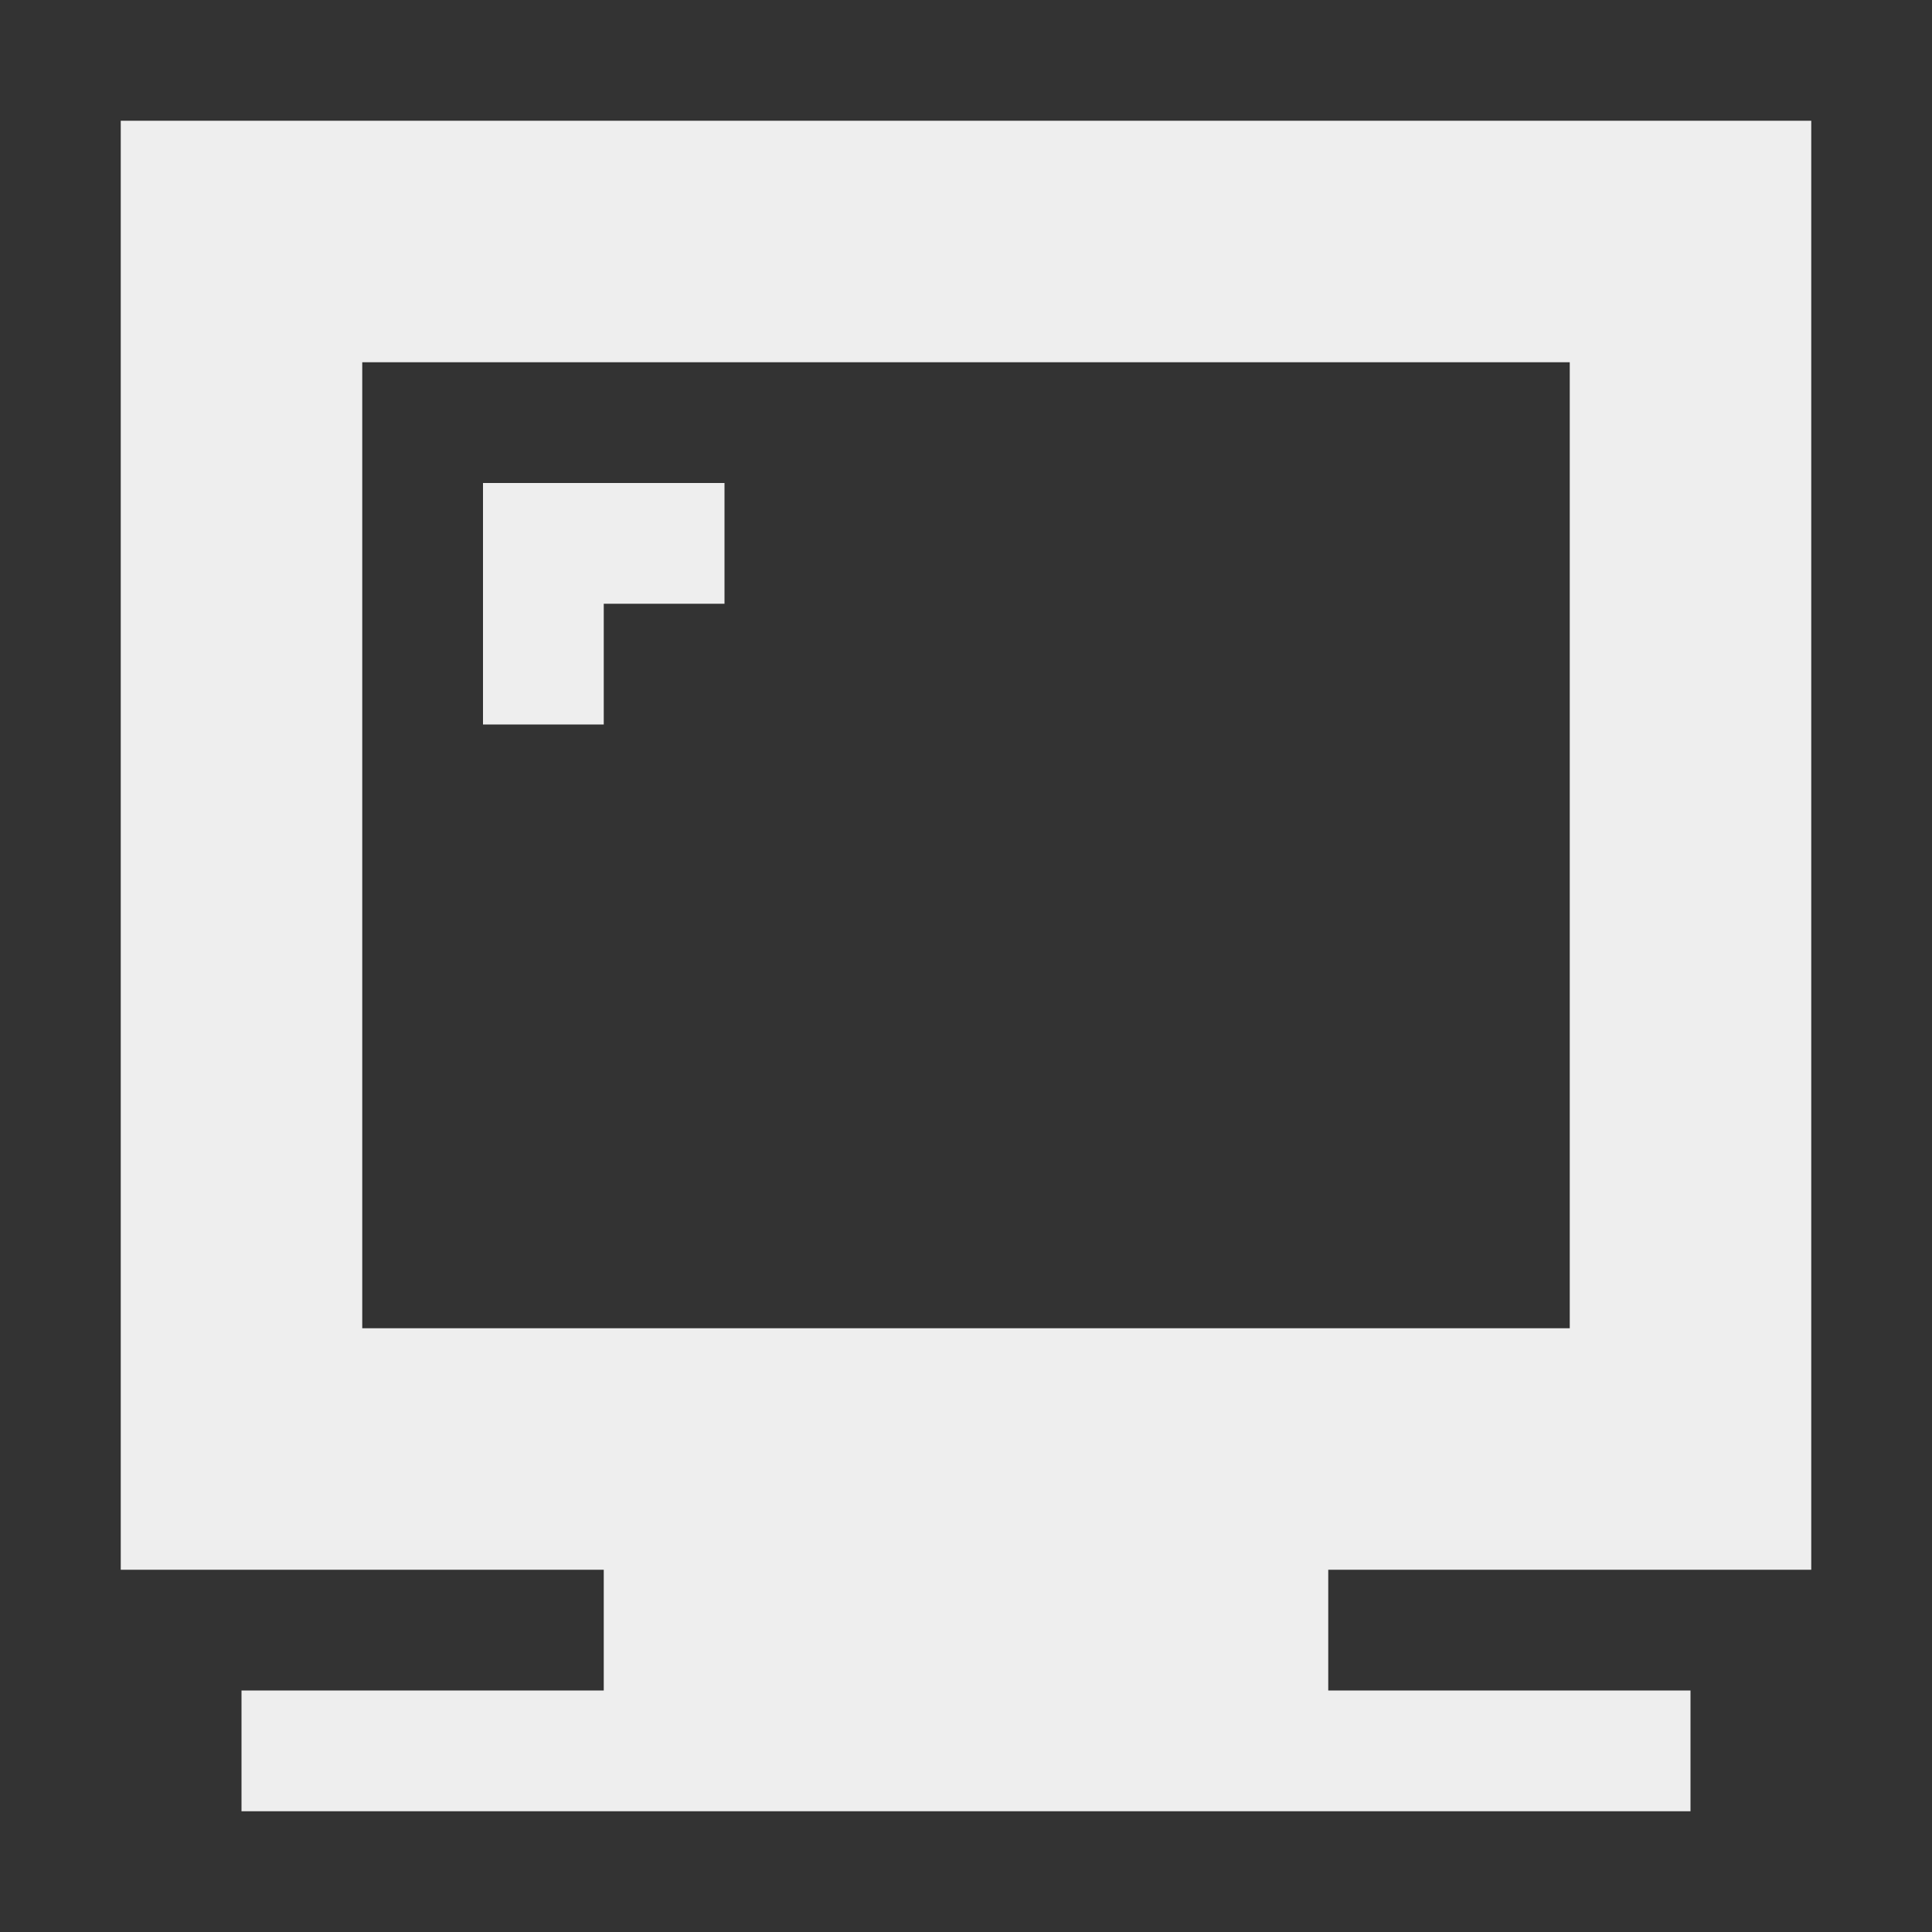 
<svg xmlns="http://www.w3.org/2000/svg" xmlns:xlink="http://www.w3.org/1999/xlink" width="16px" height="16px" viewBox="0 0 16 16" version="1.1">
<rect x="0" y="0" width="16" height="16" fill="#333333" stroke="none"/>
<g id="surface1">
<defs>
  <style id="current-color-scheme" type="text/css">
   .ColorScheme-Text { color:#eeeeee; } .ColorScheme-Highlight { color:#424242; }
  </style>
 </defs>
<path style="fill:currentColor" class="ColorScheme-Text" d="M 1 1 L 1 13 L 5 13 L 5 14 L 2 14 L 2 15 L 14 15 L 14 14 L 11 14 L 11 13 L 15 13 L 15 1 Z M 3 3 L 13 3 L 13 11 L 3 11 Z M 4 4 L 4 6 L 5 6 L 5 5 L 6 5 L 6 4 Z M 4 4 "/>
</g>
</svg>
